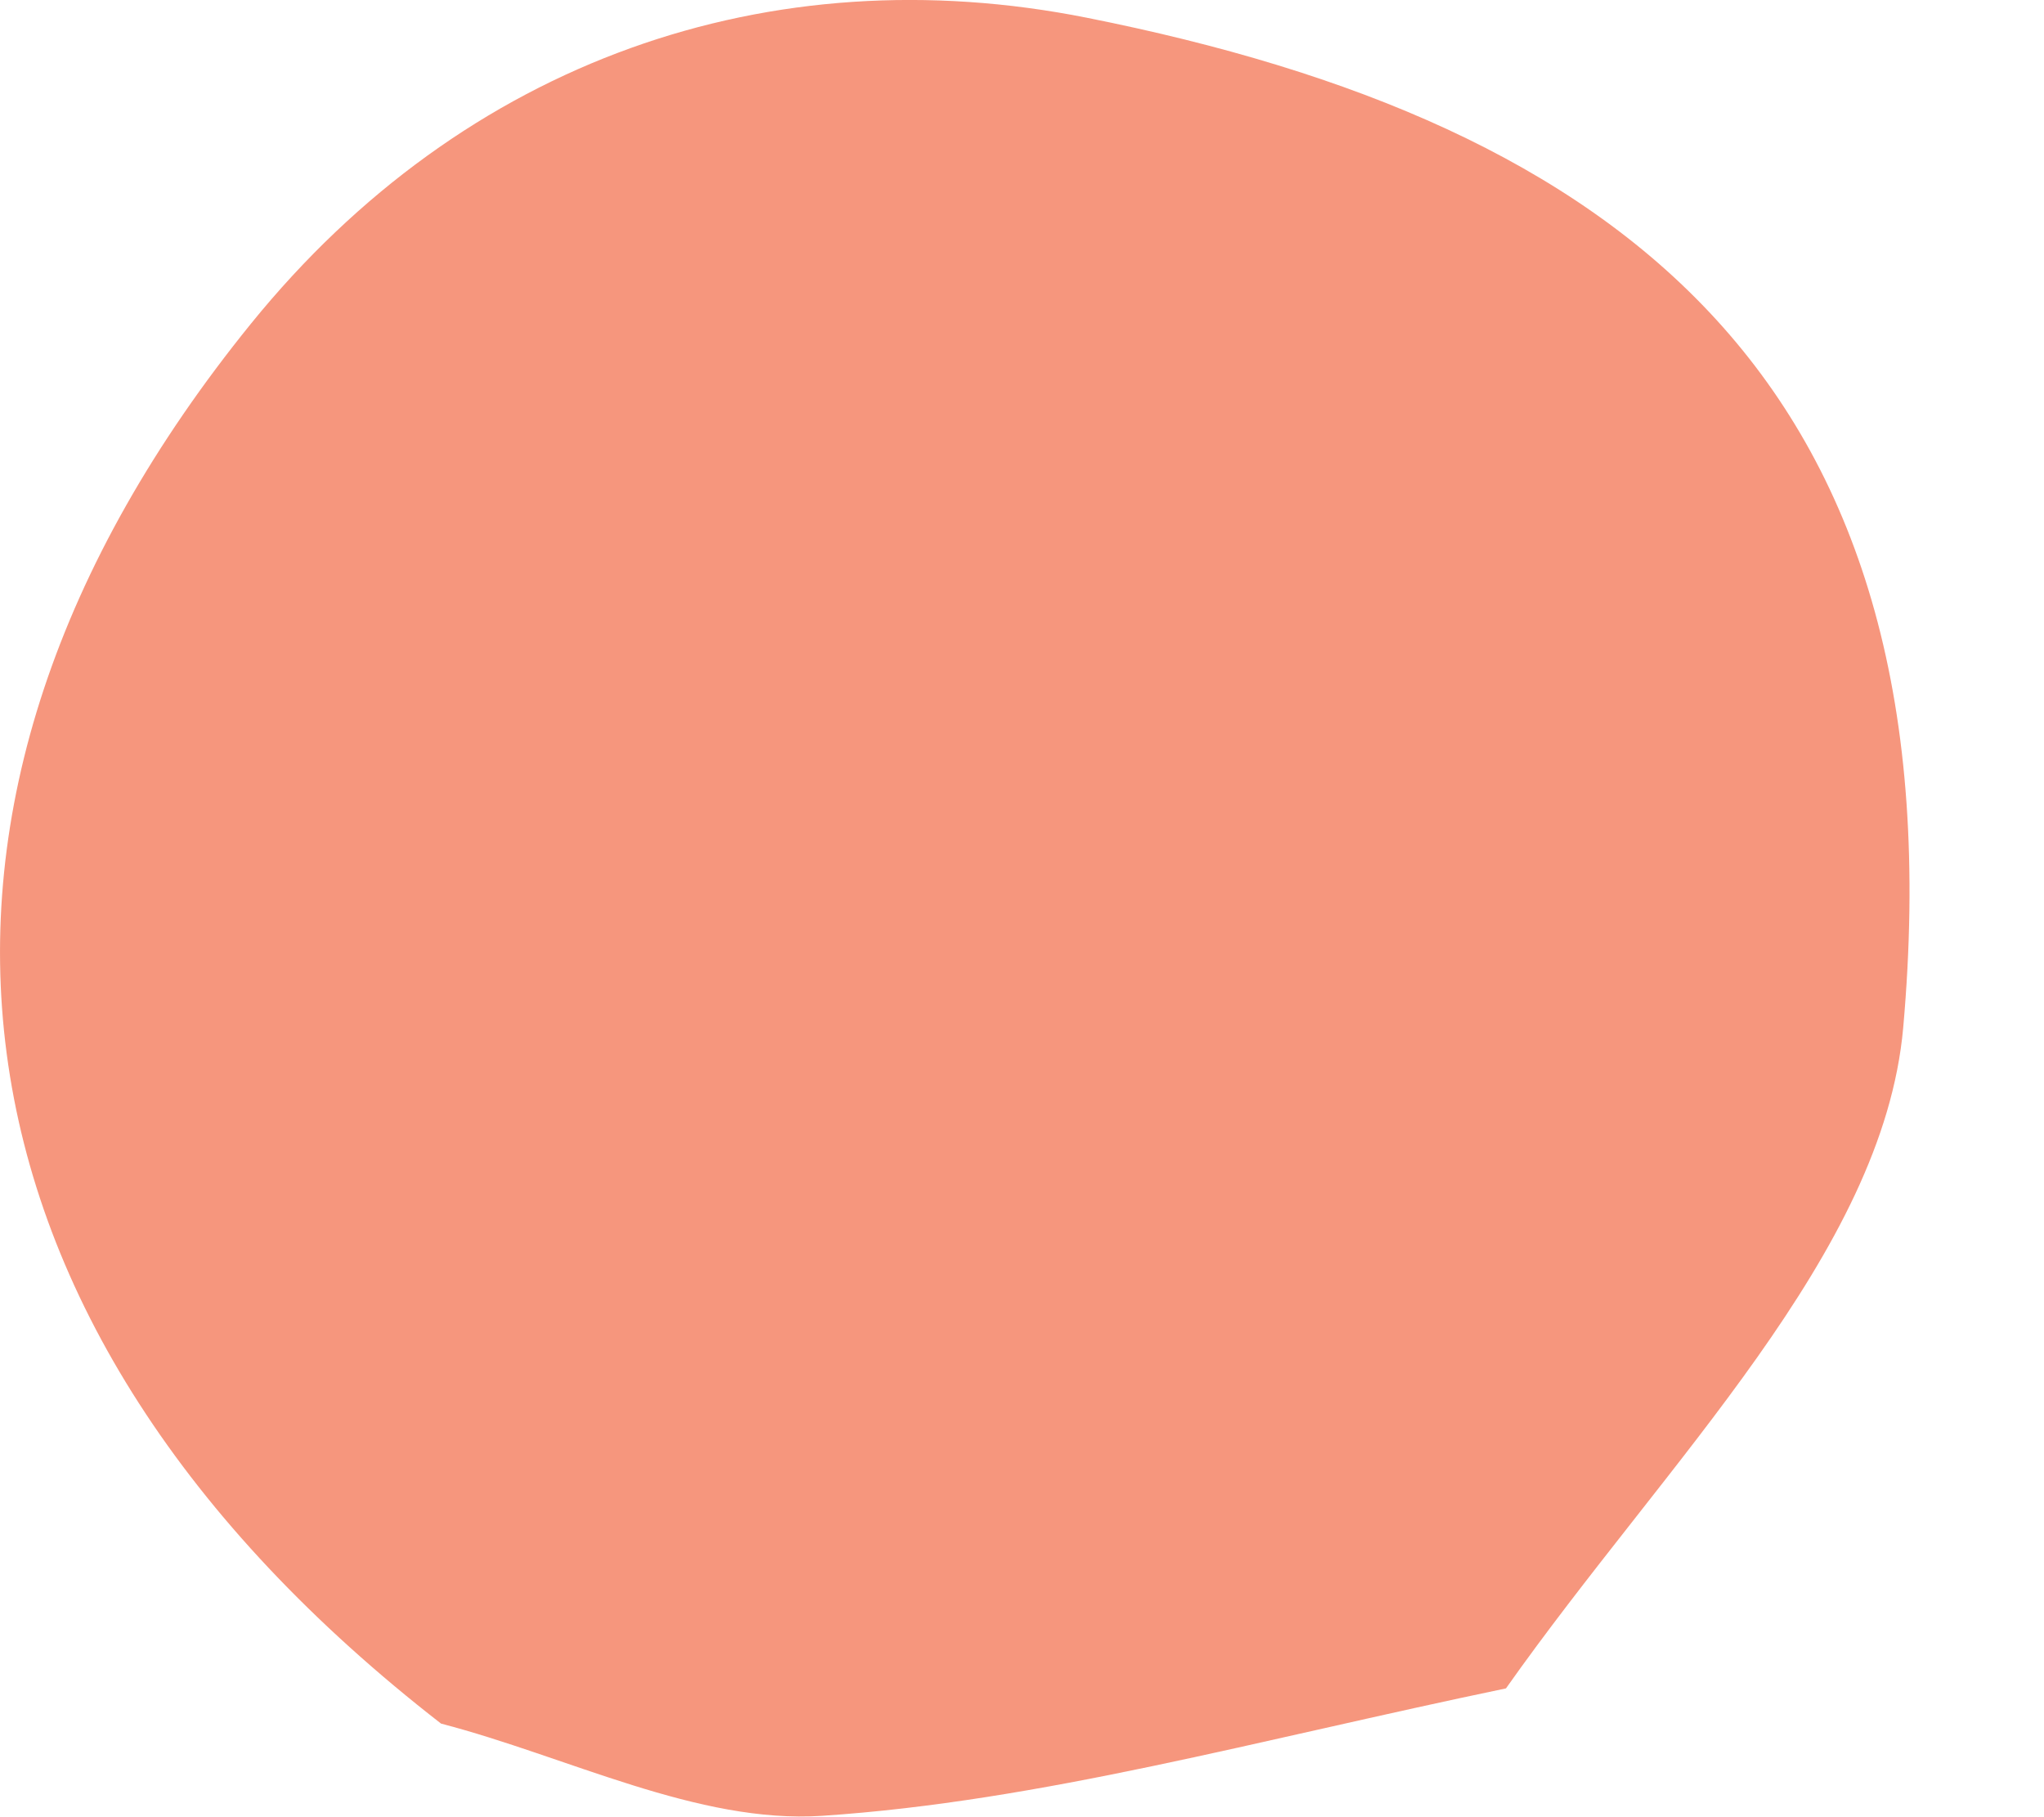 <svg width="9" height="8" viewBox="0 0 9 8" fill="none" xmlns="http://www.w3.org/2000/svg">
<path d="M1.942 7.588C-0.328 5.826 -0.609 3.54 1.105 1.425C2.047 0.263 3.393 -0.199 4.785 0.078C7.128 0.544 8.634 1.673 8.38 4.525C8.291 5.518 7.336 6.434 6.631 7.433C5.531 7.662 4.582 7.93 3.62 7.994C3.072 8.03 2.502 7.734 1.942 7.588Z" fill="#F15E38" fill-opacity="0.65"/>
</svg>
